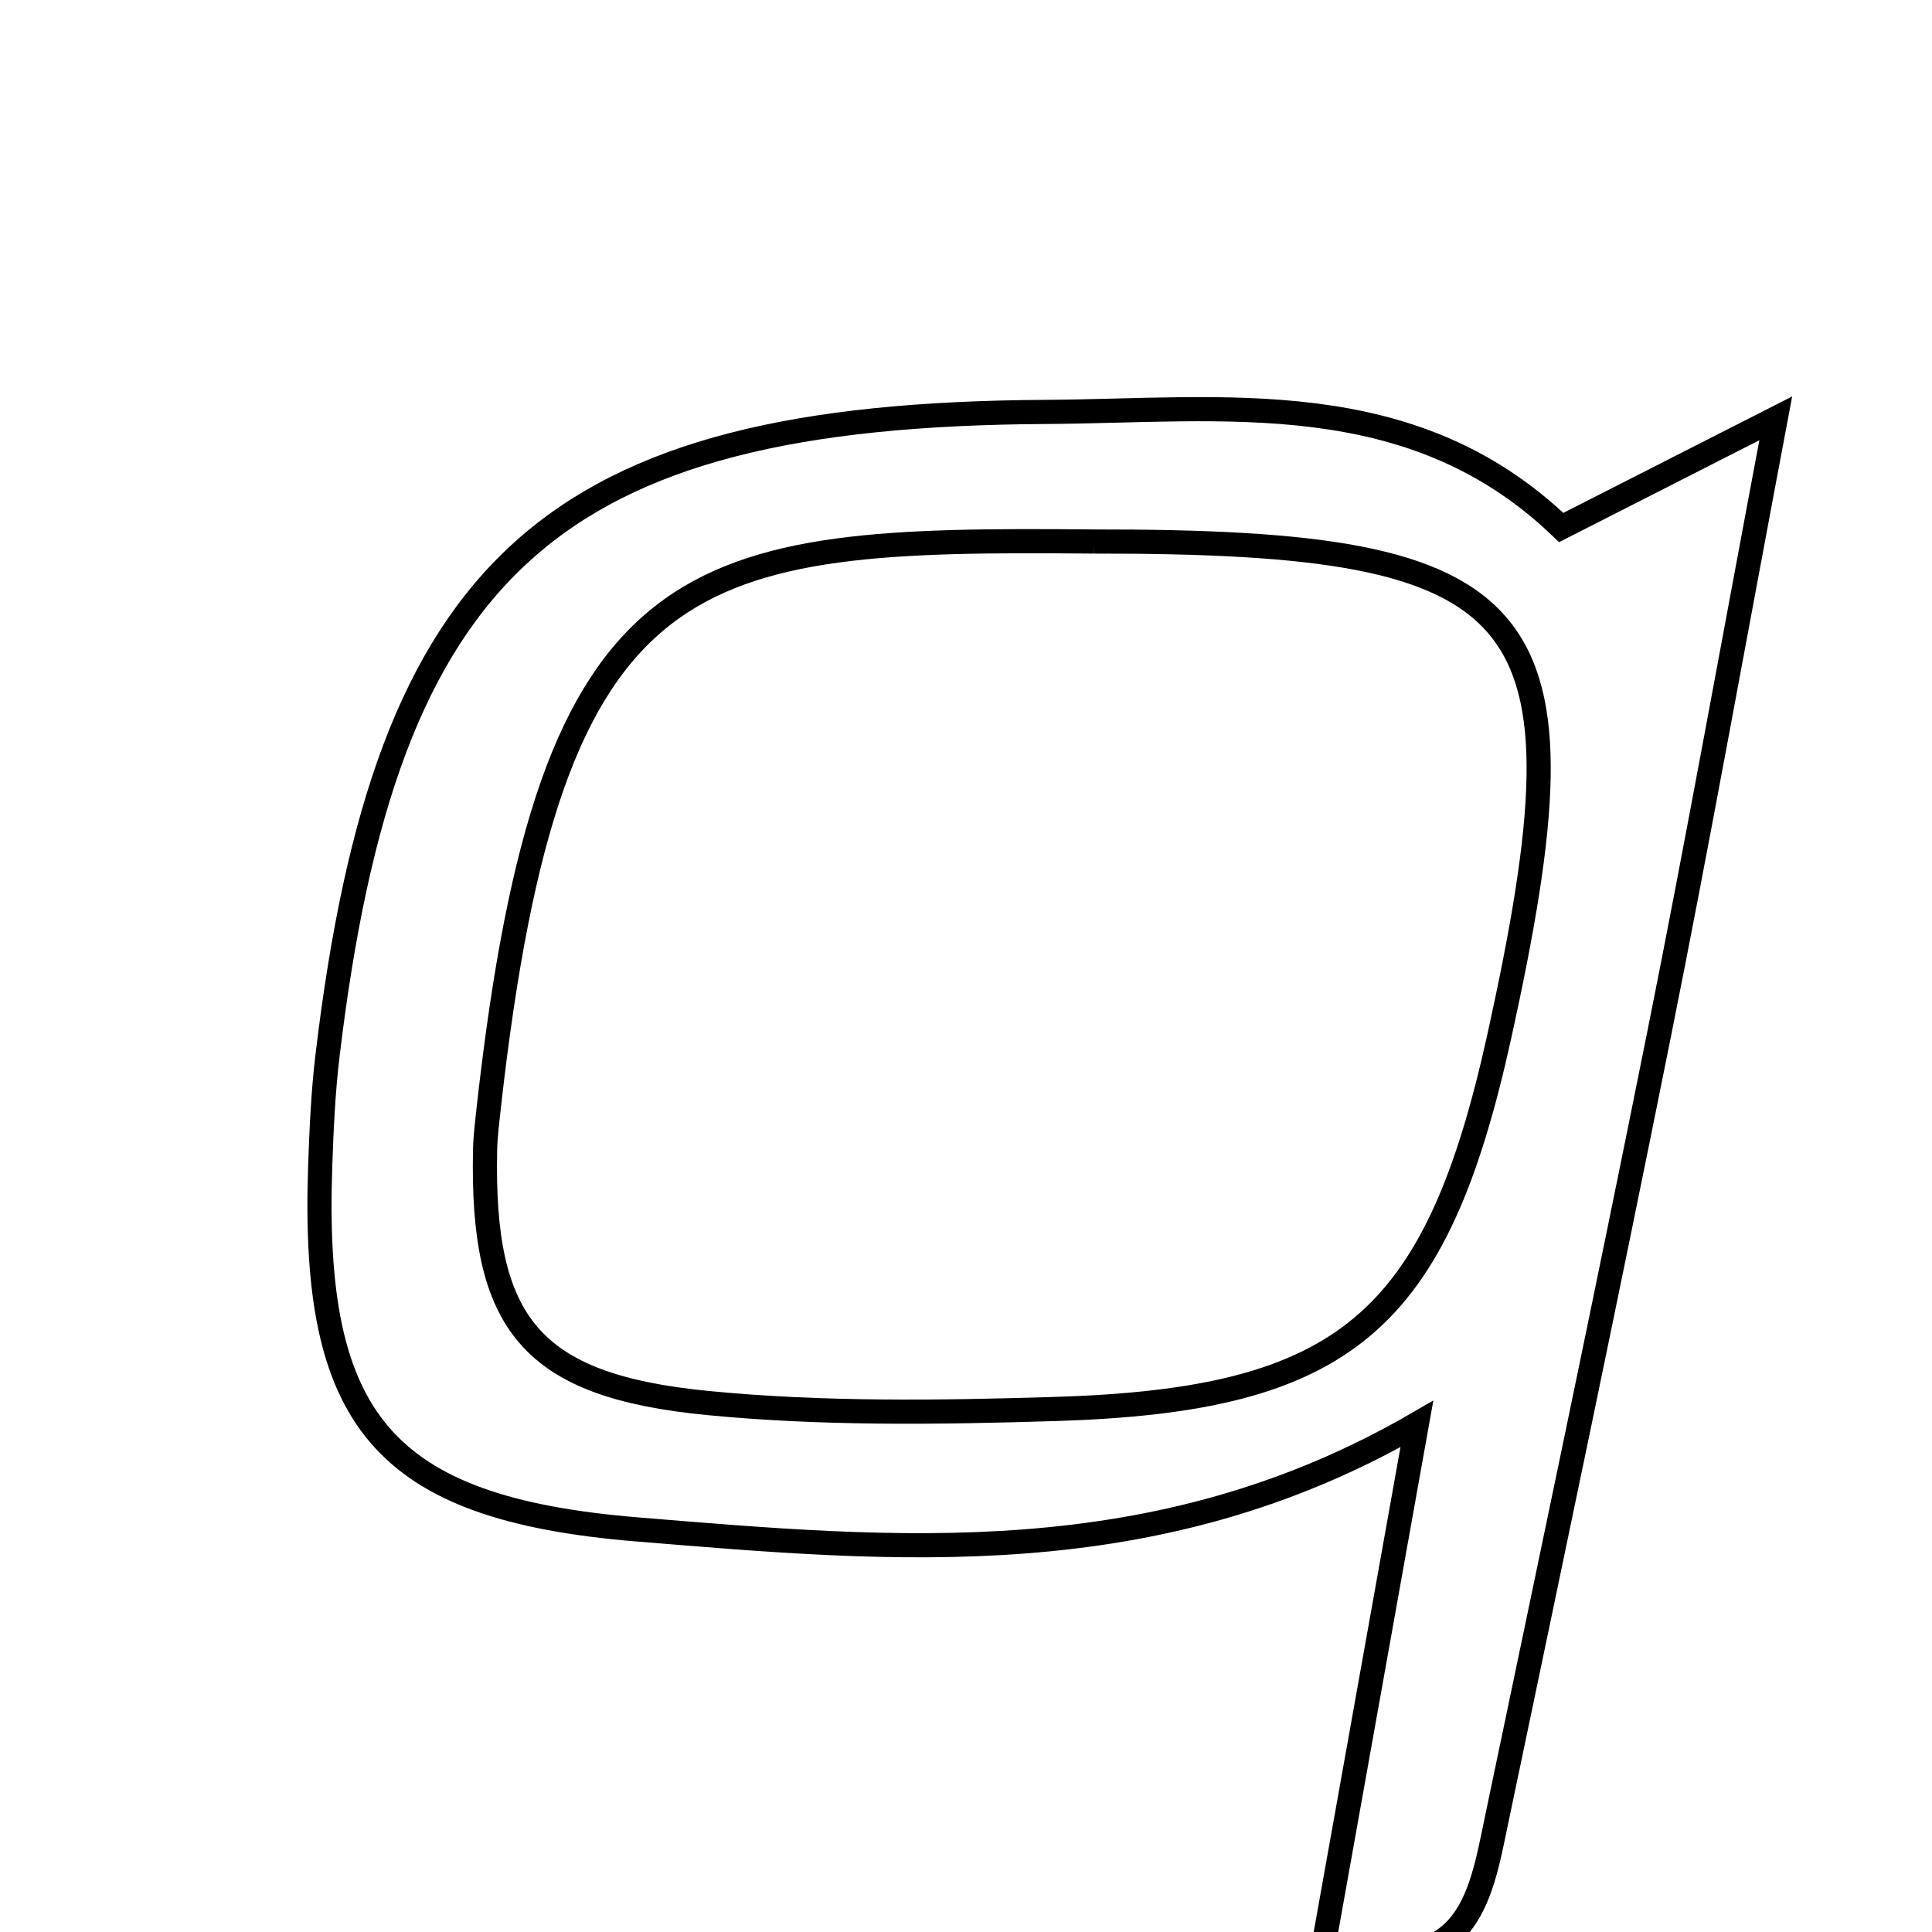 <svg xmlns="http://www.w3.org/2000/svg" viewBox="0.0 0.0 24.0 24.0" height="200px" width="200px"><path fill="none" stroke="black" stroke-width=".3" stroke-opacity="1.0"  filling="0" d="M12.99 5.117 C15.205 5.104 17.53 4.763 19.394 6.553 C20.186 6.15 20.835 5.82 22.059 5.197 C21.5 8.163 21.079 10.51 20.61 12.847 C19.957 16.105 19.272 19.357 18.591 22.609 C18.387 23.588 18.238 24.659 16.444 24.153 C16.807 22.126 17.175 20.07 17.601 17.689 C14.356 19.568 11.115 19.261 7.926 19 C4.733 18.74 3.867 17.626 3.978 14.473 C3.994 14.023 4.014 13.573 4.067 13.126 C4.794 7.016 6.84 5.152 12.99 5.117"></path>
<path fill="none" stroke="black" stroke-width=".3" stroke-opacity="1.0"  filling="0" d="M13.588 6.727 C19.129 6.721 19.8 7.54 18.625 12.873 C17.842 16.424 16.717 17.393 13.106 17.503 C11.67 17.547 10.221 17.568 8.794 17.429 C6.592 17.215 5.98 16.446 6.026 14.283 C6.03 14.103 6.054 13.924 6.073 13.745 C6.842 6.89 8.55 6.68 13.588 6.727"></path></svg>